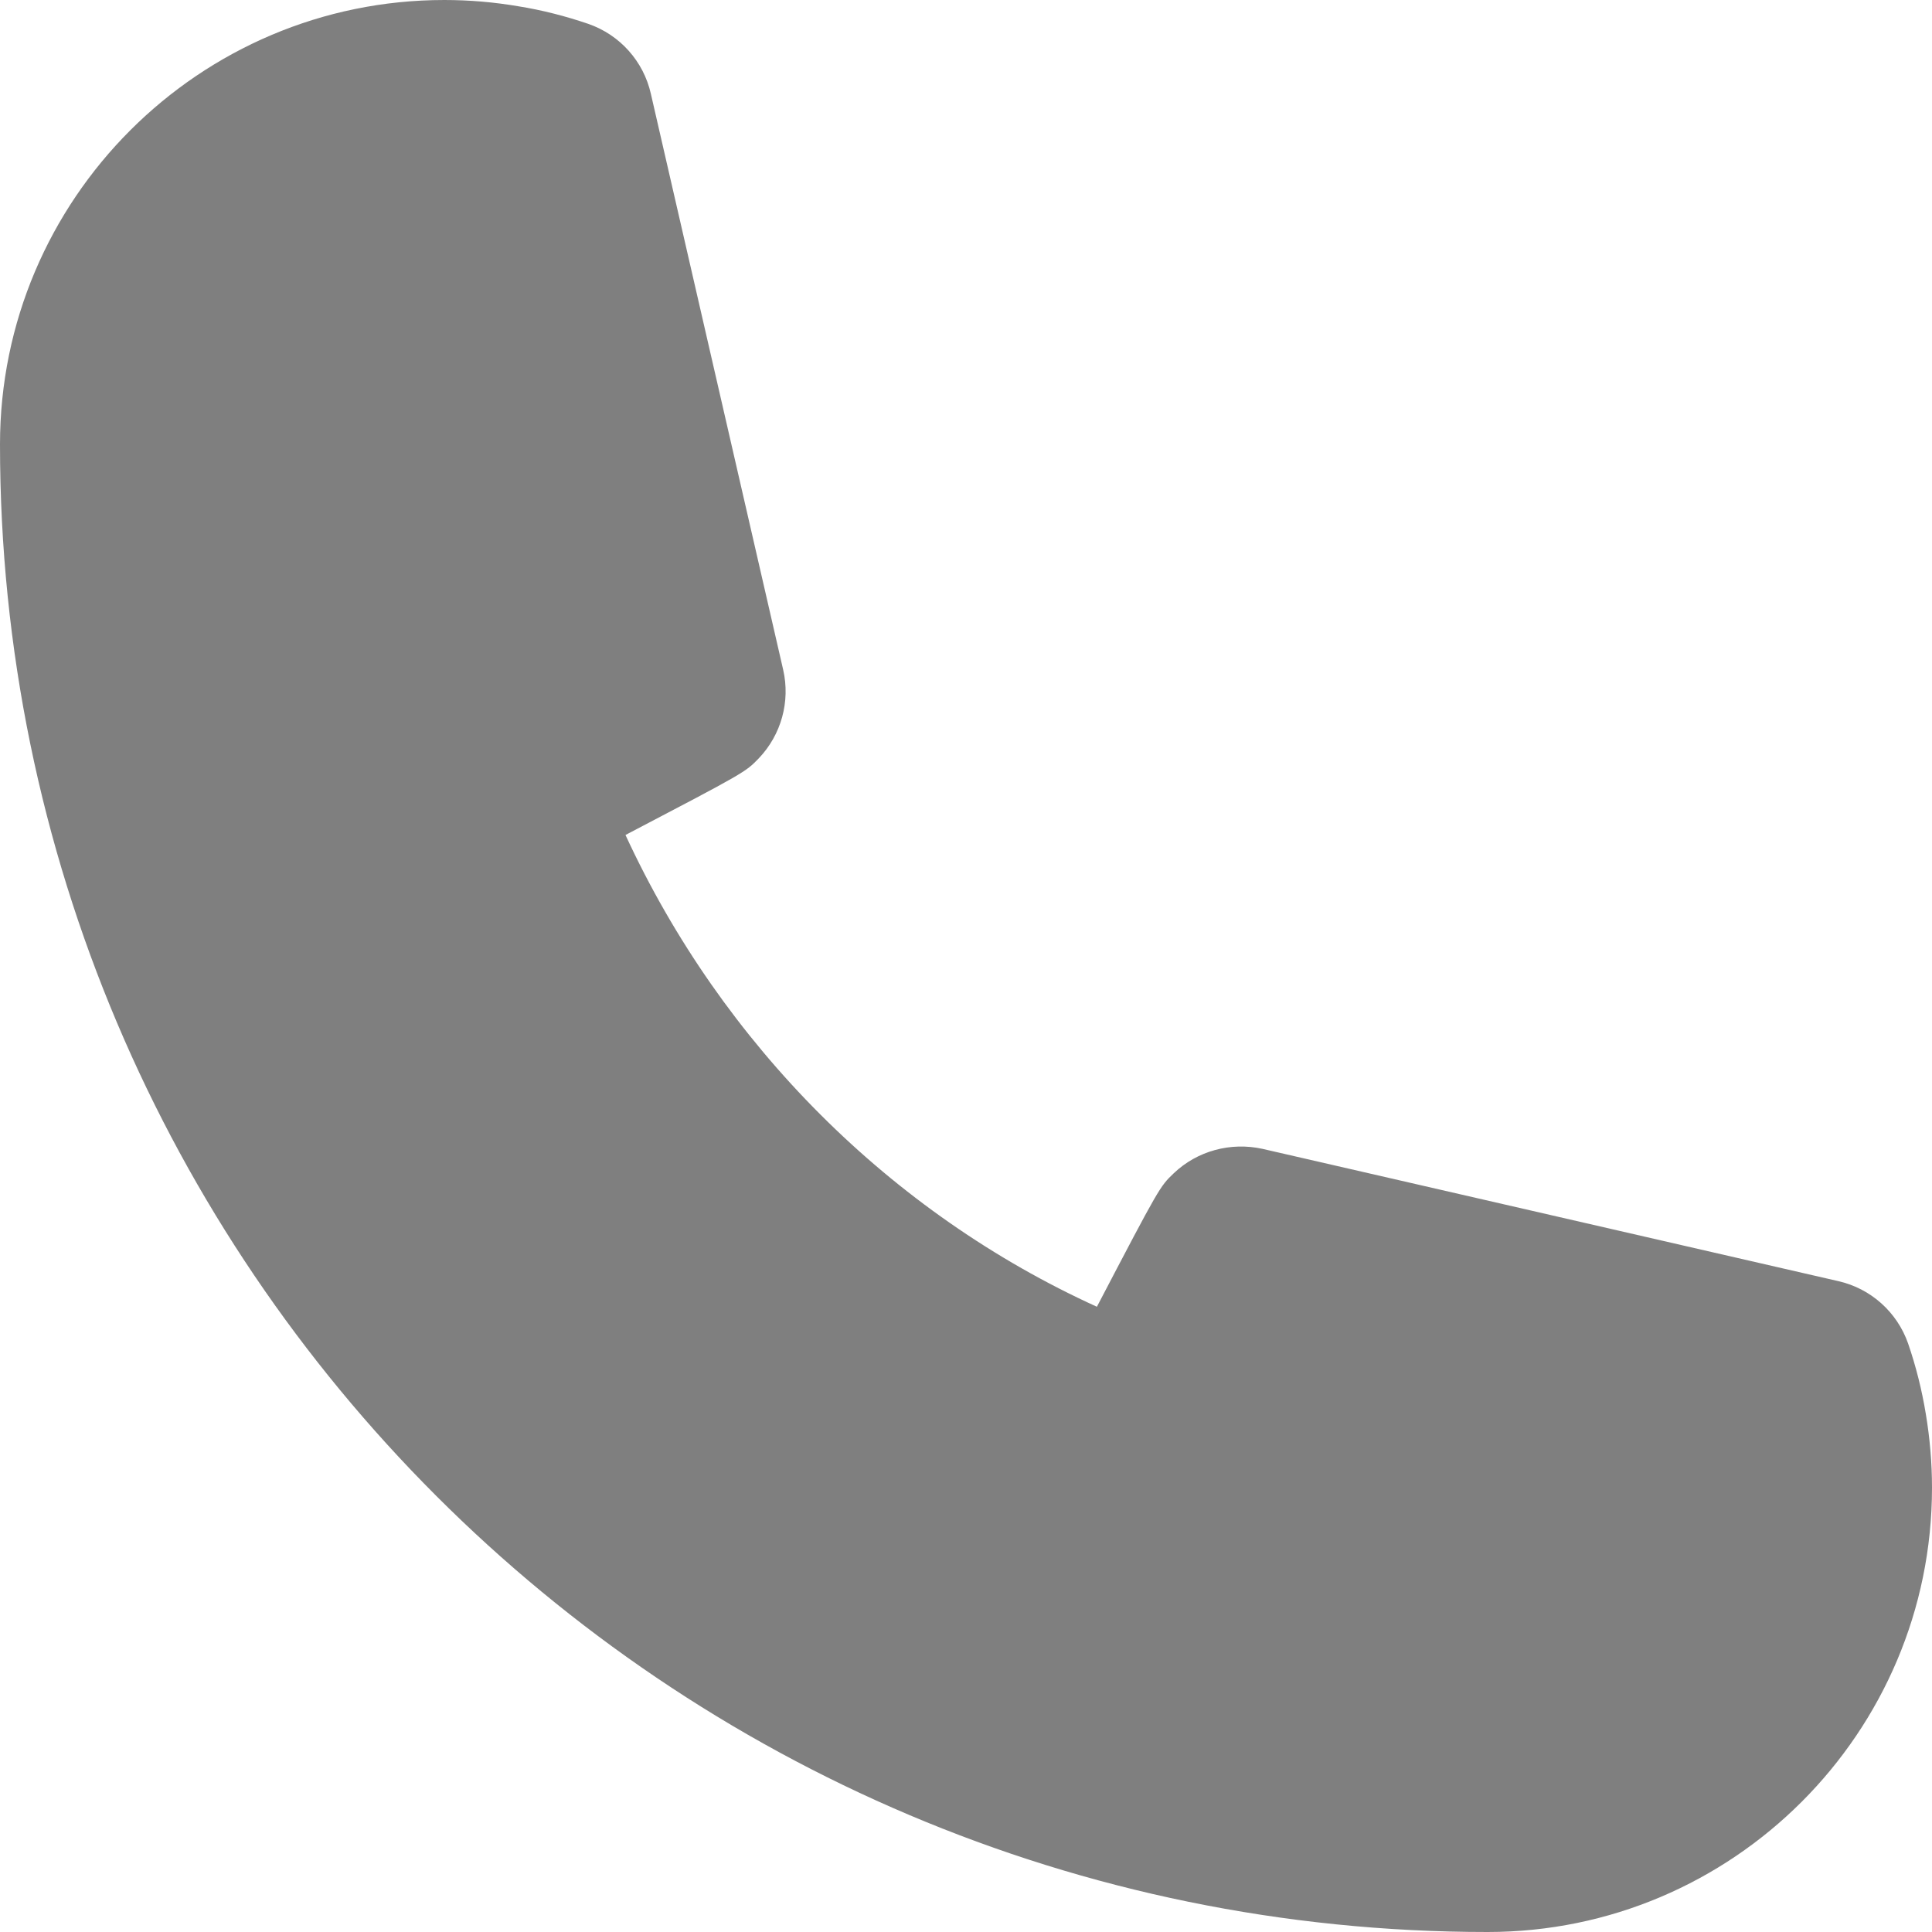<svg width="16" height="16" viewBox="0 0 16 16" fill="none" xmlns="http://www.w3.org/2000/svg">
<path fill-rule="evenodd" clip-rule="evenodd" d="M12.32 16C5.526 16 0 10.474 0 3.68C0 1.65 1.651 0 3.68 0C3.888 0 4.094 0.018 4.293 0.052C4.487 0.083 4.683 0.133 4.873 0.198C5.134 0.289 5.329 0.507 5.39 0.776L6.486 5.547C6.546 5.81 6.47 6.085 6.284 6.28C6.174 6.394 6.172 6.396 5.18 6.915C5.983 8.654 7.379 10.046 9.084 10.822C9.603 9.829 9.606 9.826 9.72 9.717C9.916 9.53 10.192 9.457 10.454 9.514L15.225 10.61C15.493 10.671 15.711 10.866 15.802 11.126C15.867 11.315 15.916 11.51 15.949 11.711C15.982 11.909 16 12.114 16 12.32C16 14.35 14.35 16 12.32 16Z" fill="#7F7F7F"/>
</svg>
